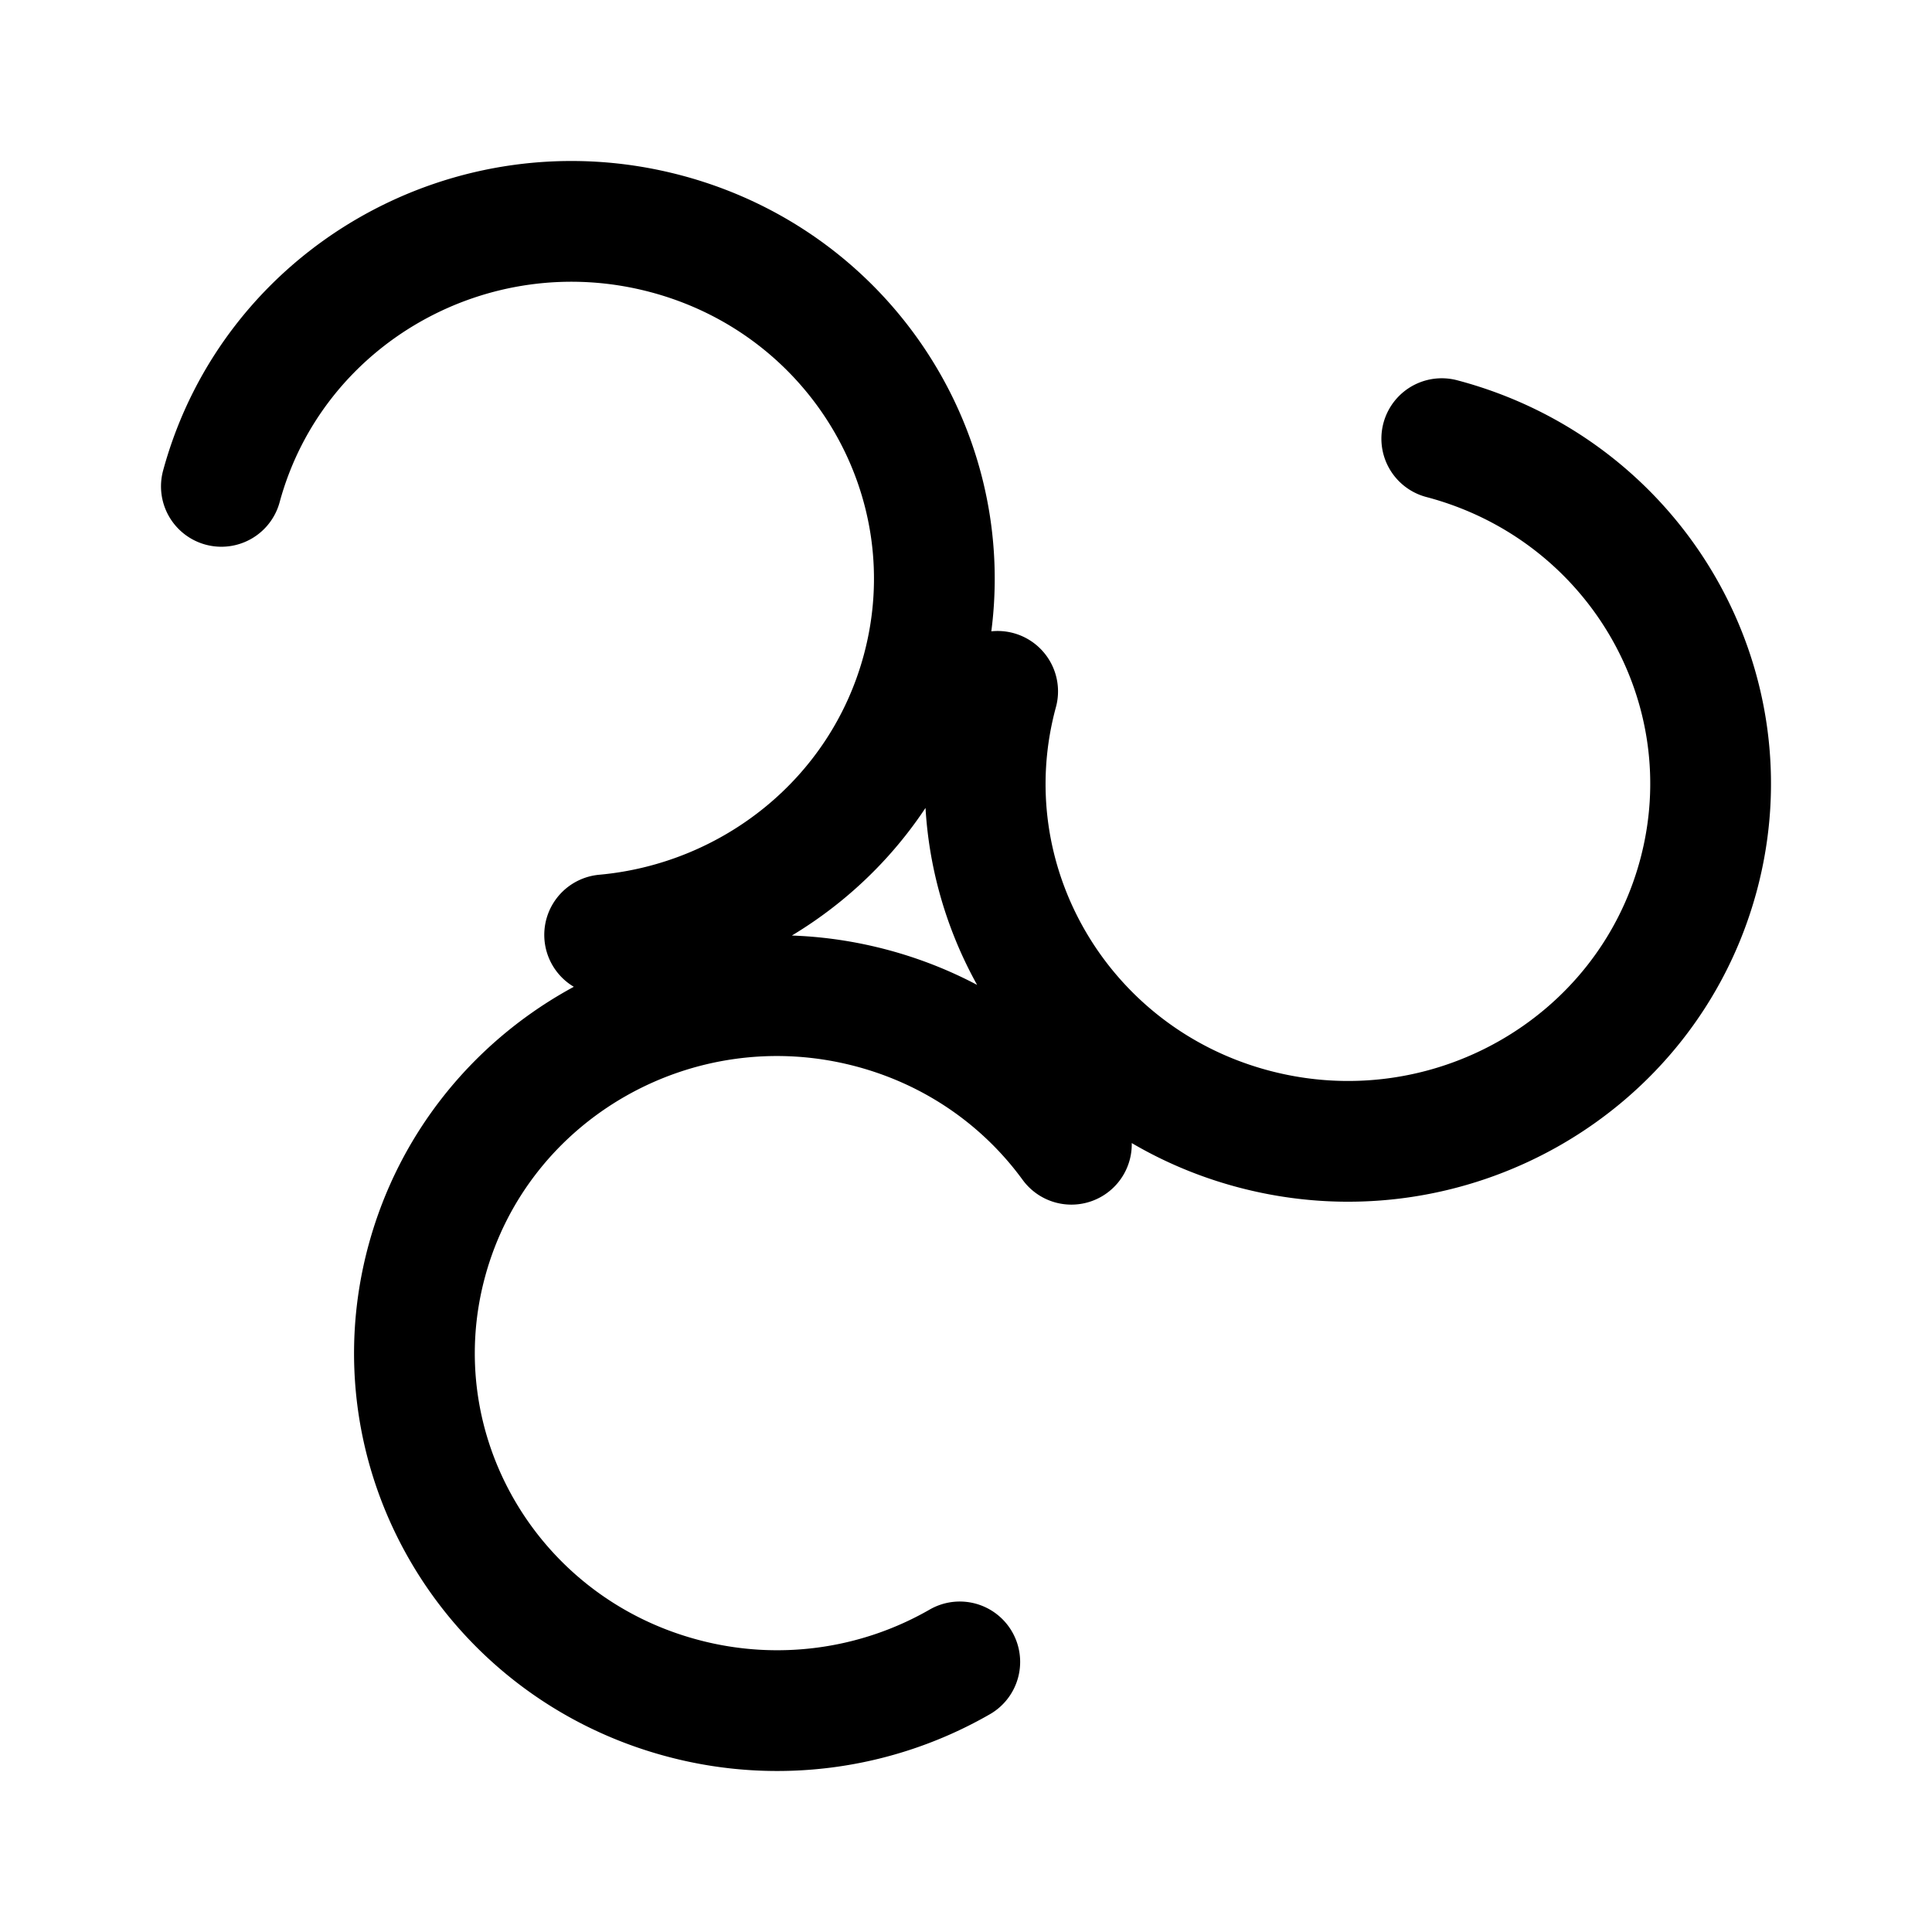 <svg xmlns="http://www.w3.org/2000/svg" width="192" height="192" fill="none"><path stroke="#000" stroke-linecap="round" stroke-linejoin="round" stroke-width="12" d="M22 48.334c5.151-18.948 24.912-30.192 44.136-25.115s30.634 24.553 25.482 43.5c-4.017 14.779-16.922 24.87-31.529 26.188m39.056-24.2c-5.151 18.947 6.257 38.423 25.482 43.5 19.224 5.077 38.985-6.167 44.136-25.115 5.151-18.947-6.257-38.423-25.482-43.5m-47.9 121.566a36.4 36.4 0 0 1-27.477 3.623c-19.224-5.077-30.633-24.553-25.482-43.5 5.152-18.948 24.912-30.192 44.137-25.115 8.353 2.206 15.23 7.13 19.914 13.548"/></svg>